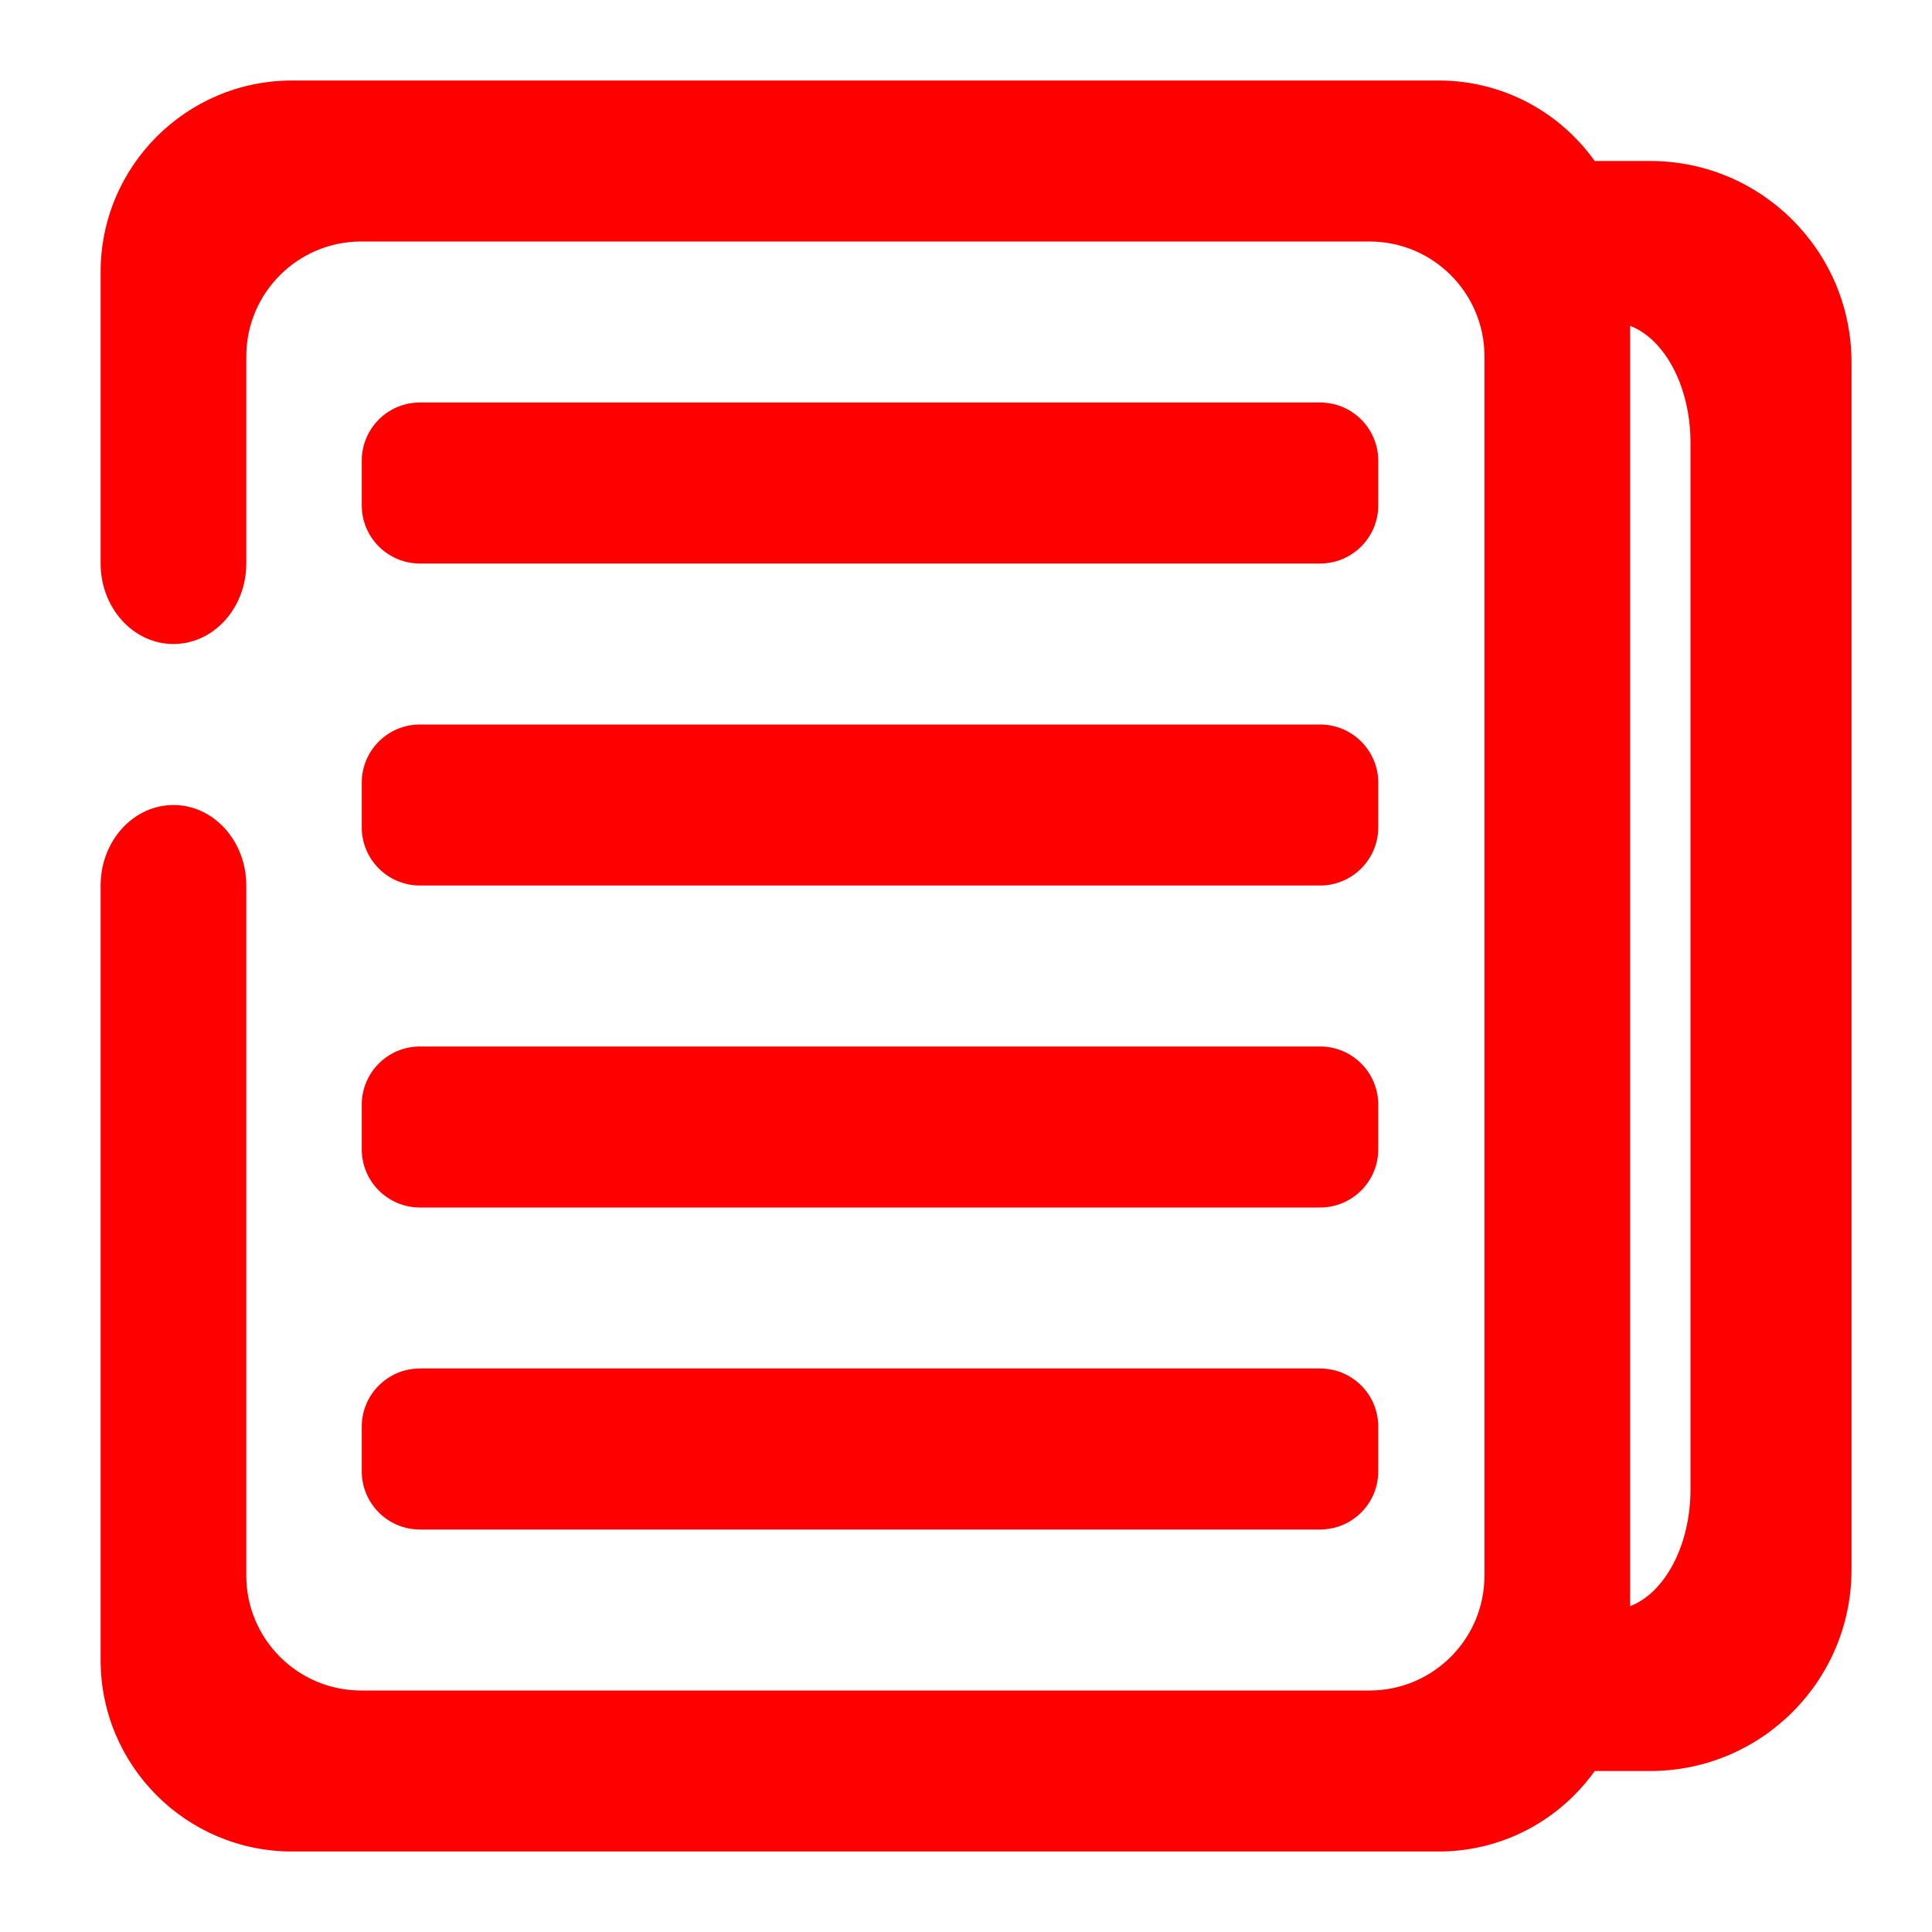 <?xml version="1.0" encoding="UTF-8" standalone="no"?><!-- Generator: Gravit.io --><svg xmlns="http://www.w3.org/2000/svg" xmlns:xlink="http://www.w3.org/1999/xlink" style="isolation:isolate" viewBox="0 0 48 48" width="48pt" height="48pt"><linearGradient id="_lgradient_25" x1="0.221" y1="0.047" x2="0.902" y2="0.906" gradientTransform="matrix(43.5,0,0,44,2.5,2)" gradientUnits="userSpaceOnUse"><stop offset="2.609%" stop-opacity="1" style="stop-color:rgb(255,0,0)"/><stop offset="98.696%" stop-opacity="1" style="stop-color:rgb(255,0,0)"/></linearGradient><path d=" M 40.5 39.905 L 40.5 23 L 40.5 22 L 40.5 22 L 40.5 22 L 40.5 22 L 40.5 8.095 C 41.362 8.428 42 9.603 42 11 L 42 37 C 42 38.397 41.362 39.572 40.5 39.905 Z  M 39.62 44 C 38.757 45.21 37.342 46 35.744 46 L 7.256 46 C 4.631 46 2.5 43.869 2.5 41.244 L 2.5 22 L 2.5 22 C 2.5 20.896 3.311 20 4.31 20 L 4.31 20 C 5.308 20 6.119 20.896 6.119 22 L 6.119 22 L 6.119 39.146 C 6.119 40.721 7.398 42 8.973 42 L 34.027 42 C 35.602 42 36.881 40.721 36.881 39.146 L 36.881 23 L 36.881 23 L 36.881 23 L 36.881 22 L 36.881 8.854 C 36.881 7.279 35.602 6 34.027 6 L 8.973 6 C 7.398 6 6.119 7.279 6.119 8.854 L 6.119 14 L 6.119 14 C 6.119 15.104 5.308 16 4.31 16 L 4.31 16 C 3.311 16 2.5 15.104 2.5 14 L 2.5 14 L 2.5 6.756 C 2.5 4.131 4.631 2 7.256 2 L 35.744 2 C 37.342 2 38.757 2.79 39.62 4 L 40 4 L 41 4 C 43.76 4 46 6.24 46 9 L 46 39 C 46 41.76 43.76 44 41 44 L 40 44 L 39.62 44 Z  M 10.432 10 L 32.798 10 C 33.595 10 34.242 10.647 34.242 11.444 L 34.242 12.556 C 34.242 13.353 33.595 14 32.798 14 L 10.432 14 C 9.635 14 8.988 13.353 8.988 12.556 L 8.988 11.444 C 8.988 10.647 9.635 10 10.432 10 L 10.432 10 L 10.432 10 L 10.432 10 L 10.432 10 L 10.432 10 Z  M 10.432 26 L 32.798 26 C 33.595 26 34.242 26.647 34.242 27.444 L 34.242 28.556 C 34.242 29.353 33.595 30 32.798 30 L 10.432 30 C 9.635 30 8.988 29.353 8.988 28.556 L 8.988 27.444 C 8.988 26.647 9.635 26 10.432 26 L 10.432 26 L 10.432 26 L 10.432 26 L 10.432 26 L 10.432 26 Z  M 10.432 34 L 32.798 34 C 33.595 34 34.242 34.647 34.242 35.444 L 34.242 36.556 C 34.242 37.353 33.595 38 32.798 38 L 10.432 38 C 9.635 38 8.988 37.353 8.988 36.556 L 8.988 35.444 C 8.988 34.647 9.635 34 10.432 34 L 10.432 34 L 10.432 34 L 10.432 34 L 10.432 34 Z  M 10.432 18 L 32.798 18 C 33.595 18 34.242 18.647 34.242 19.444 L 34.242 20.556 C 34.242 21.353 33.595 22 32.798 22 L 10.432 22 C 9.635 22 8.988 21.353 8.988 20.556 L 8.988 19.444 C 8.988 18.647 9.635 18 10.432 18 L 10.432 18 L 10.432 18 L 10.432 18 Z " fill-rule="evenodd" fill="url(#_lgradient_25)"/></svg>